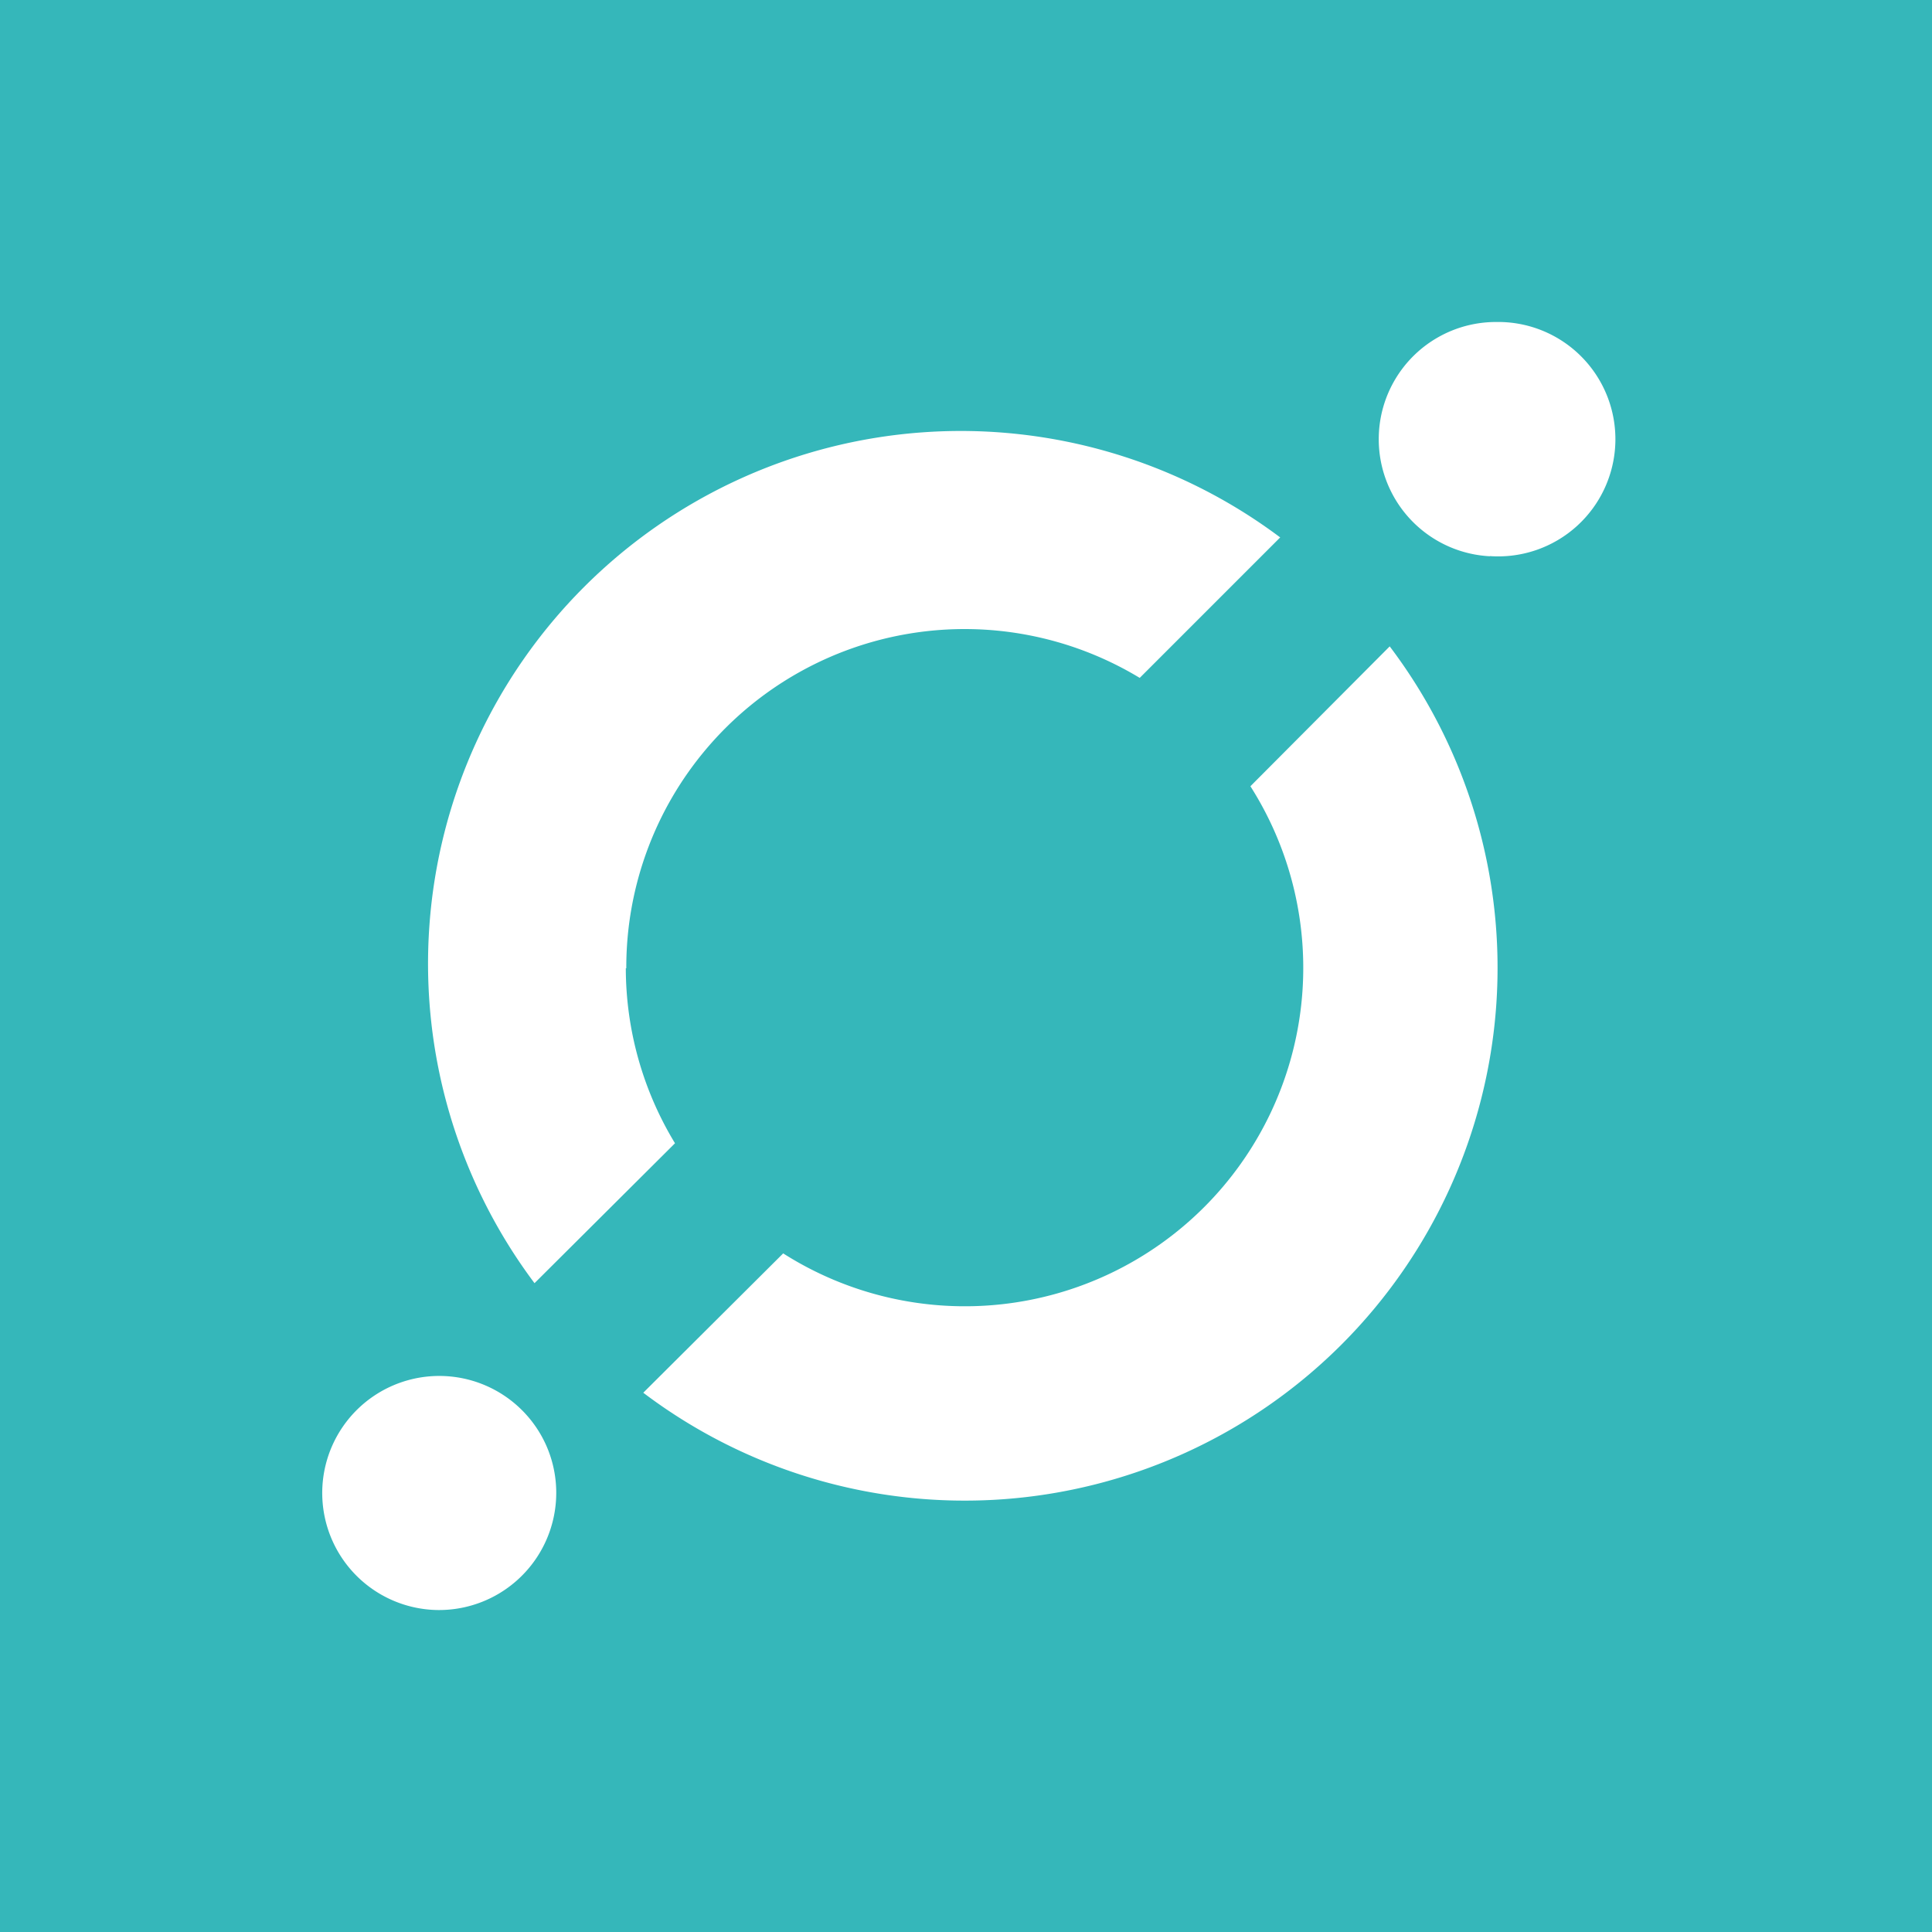 <svg xmlns="http://www.w3.org/2000/svg" width="24" height="24" fill="none" viewBox="0 0 24 24">
    <rect x="0" y="0" width="24" height="24" fill="#333333" stroke="none"/>
    <g clip-path="url(#ICX__a)">
        <path fill="#35B7BA" d="M24 0H0v24h24z"/>
        <path fill="#fff" d="m17.263 8.03-1.73 1.737a4.204 4.204 0 0 1-5.804 5.803l-1.738 1.731a6.619 6.619 0 0 0 9.272-9.272M7.78 12.028a4.203 4.203 0 0 1 6.378-3.607l1.745-1.745A6.617 6.617 0 0 0 6.64 15.94l1.745-1.738a4.2 4.2 0 0 1-.611-2.174zm10.727-5.12A1.456 1.456 0 1 0 18.583 4a1.456 1.456 0 0 0-.076 2.91M5.417 20a1.456 1.456 0 0 0 1.379-2.02A1.454 1.454 0 1 0 5.417 20"/>
    </g>
    <defs>
        <clipPath id="ICX__a">
            <path fill="#fff" d="M0 0h24v24H0z"/>
        </clipPath>
    </defs>
</svg>
